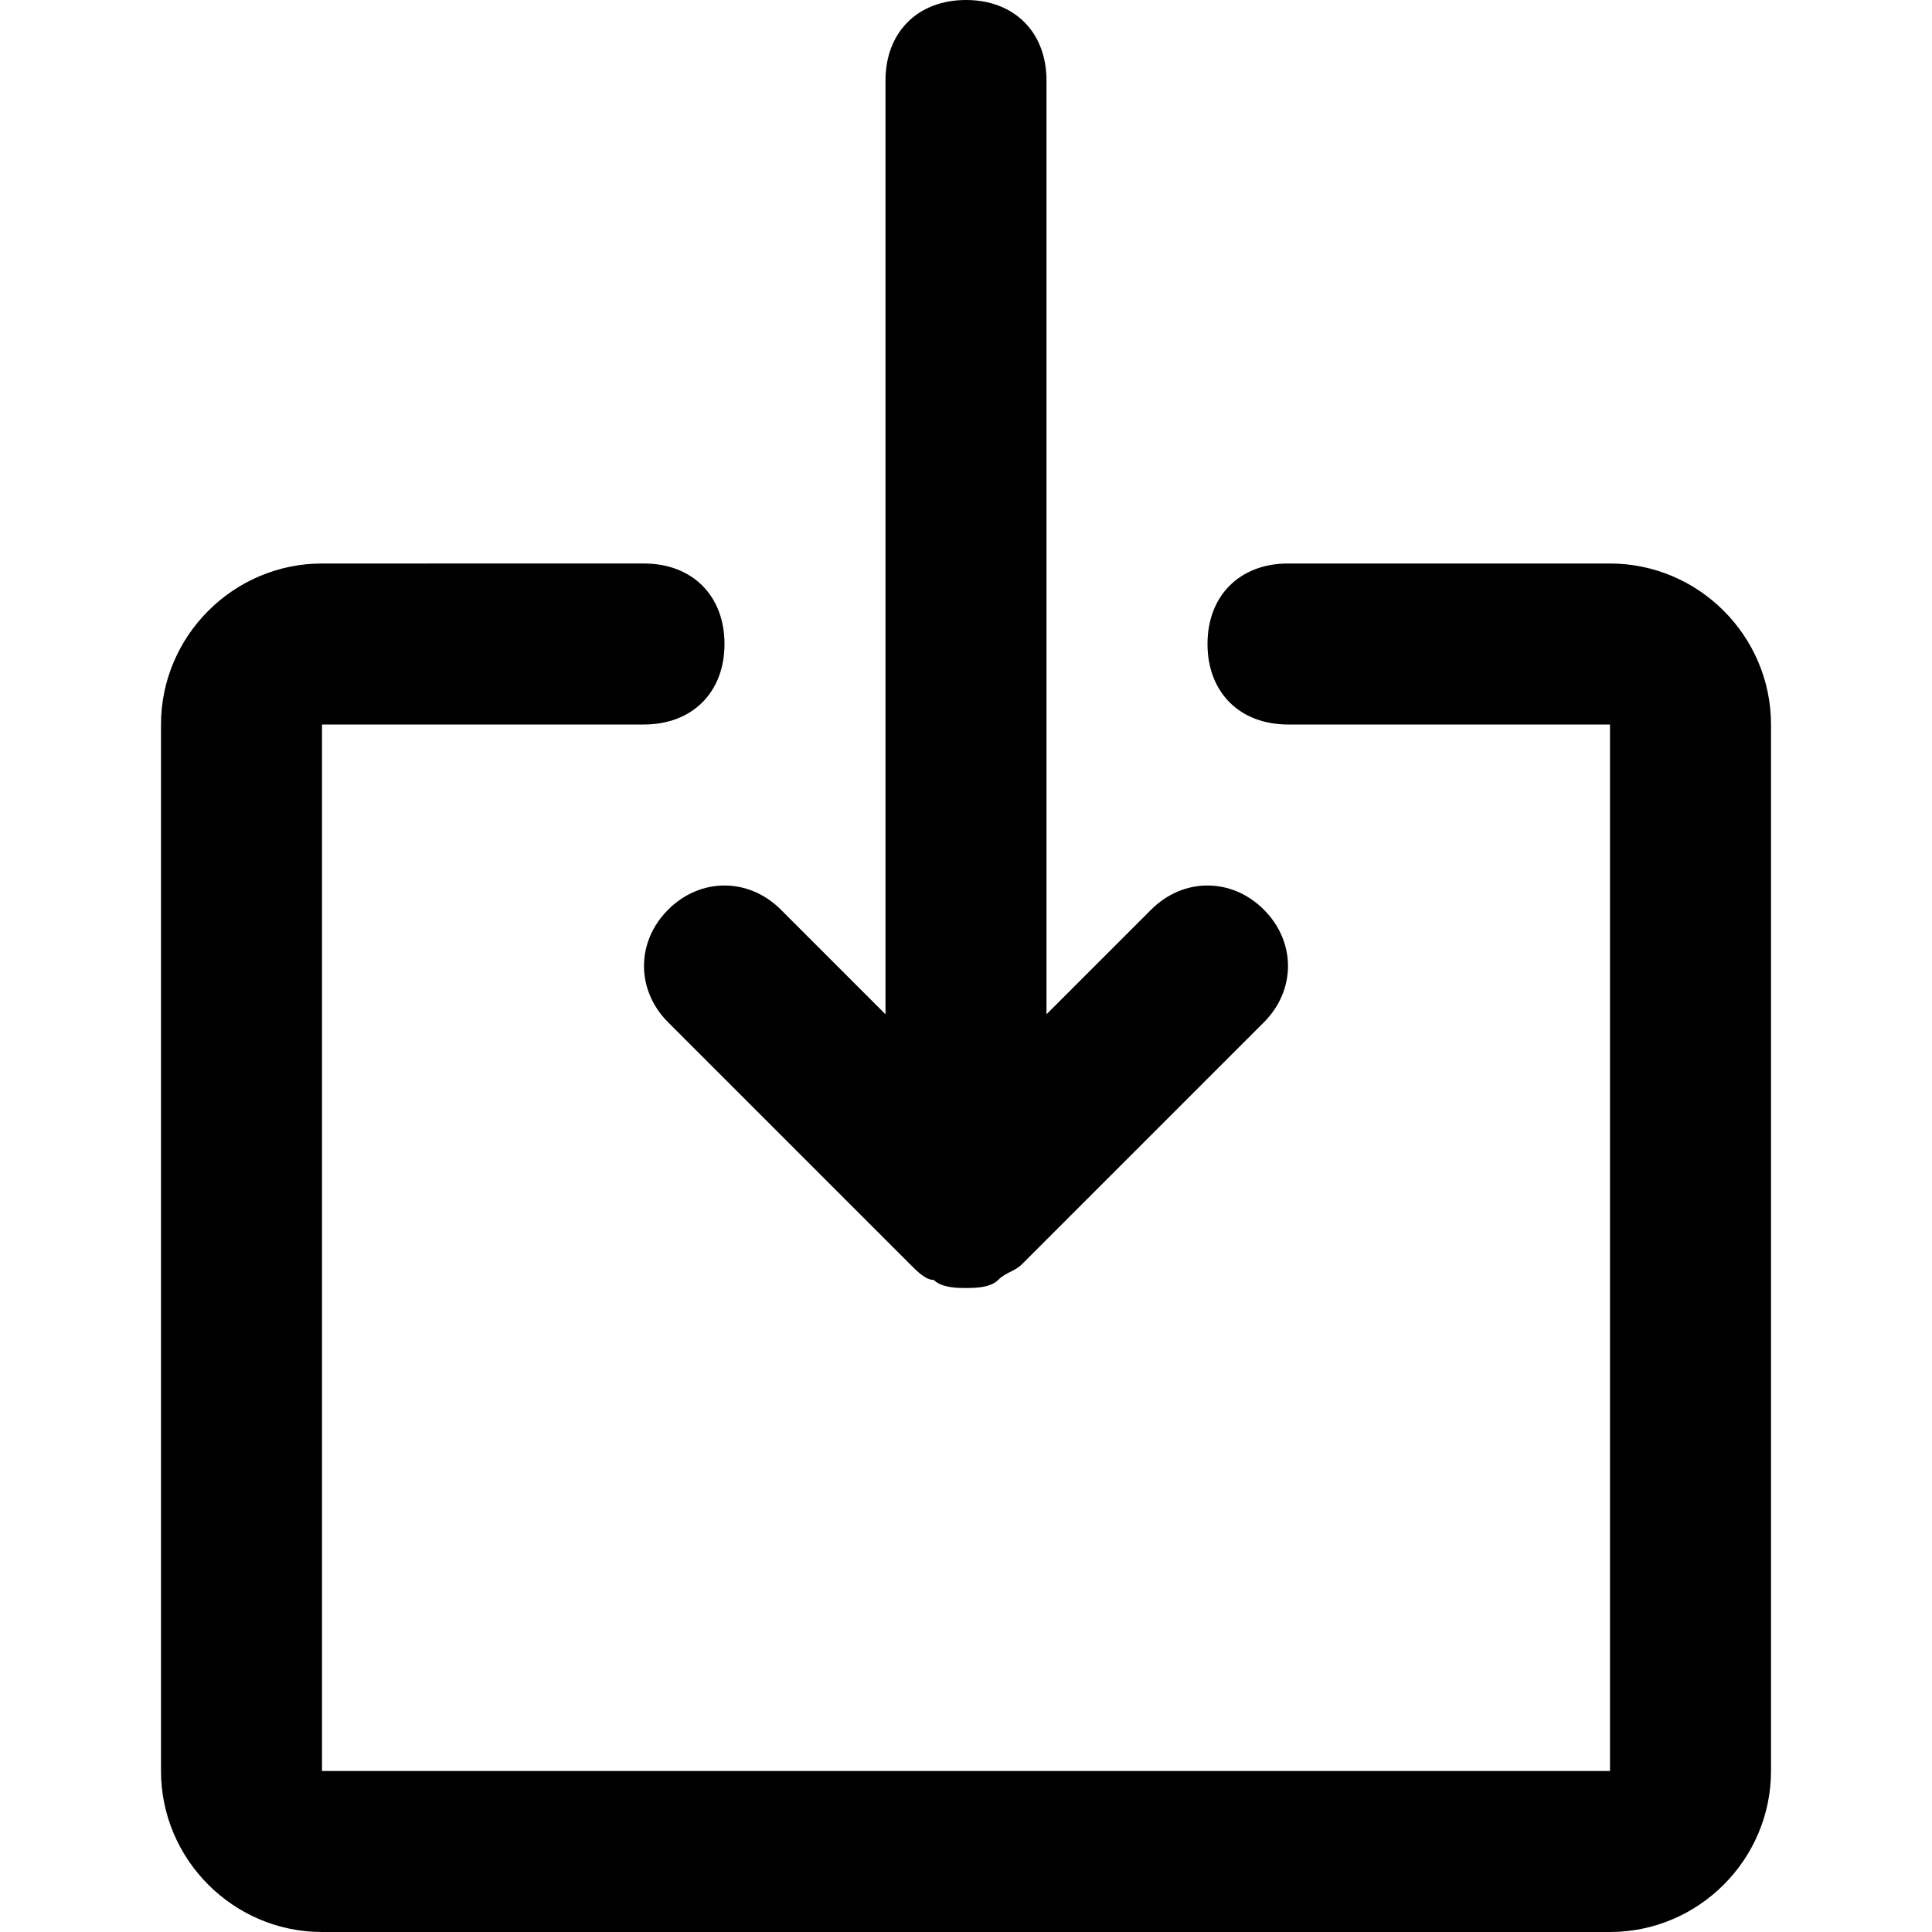 <svg xmlns="http://www.w3.org/2000/svg" viewBox="0 0 24 24">
  <path d="M20 7h-4c-.6 0-1 .4-1 1s.4 1 1 1h4v13H4V9h4c.6 0 1-.4 1-1s-.4-1-1-1H4c-1.1 0-2 .9-2 2v13c0 1.1.9 2 2 2h16c1.1 0 2-.9 2-2V9c0-1.1-.9-2-2-2zM8.3 11.3c-.4.4-.4 1 0 1.4l3 3c.1.1.2.2.3.2.1.1.3.1.4.1s.3 0 .4-.1c.1-.1.2-.1.3-.2l3-3c.4-.4.4-1 0-1.4-.4-.4-1-.4-1.4 0L13 12.6V1c0-.6-.4-1-1-1s-1 .4-1 1v11.6l-1.3-1.3c-.4-.4-1-.4-1.4 0z"/>
</svg>
